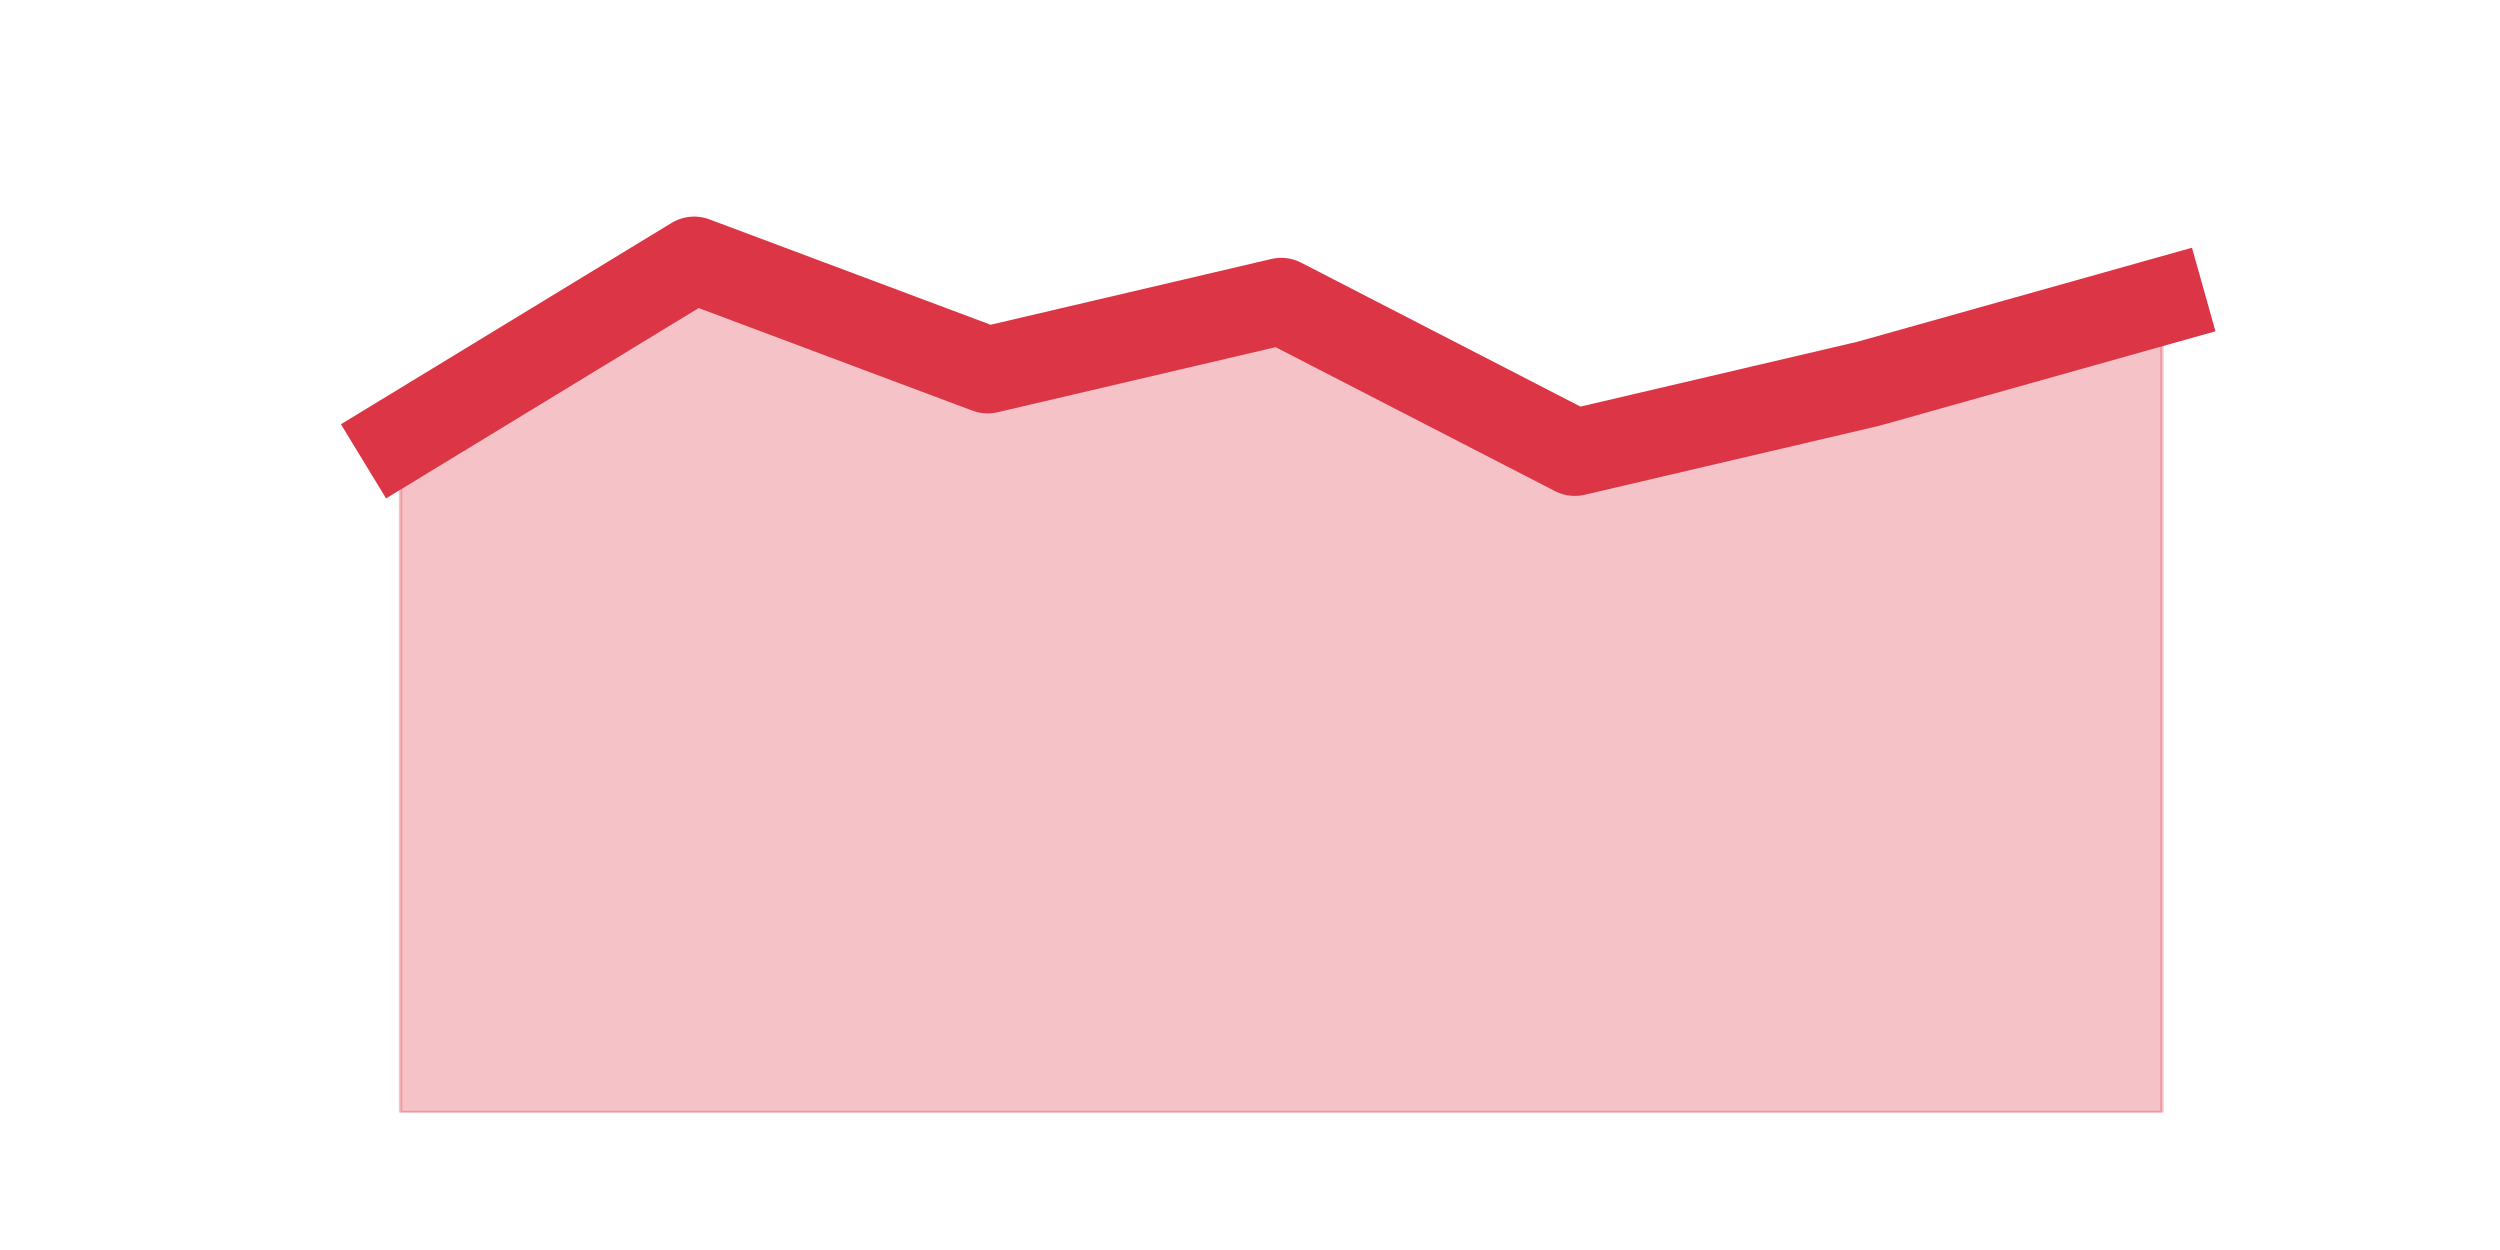<?xml version="1.0" encoding="utf-8" standalone="no"?>
<!DOCTYPE svg PUBLIC "-//W3C//DTD SVG 1.1//EN"
  "http://www.w3.org/Graphics/SVG/1.1/DTD/svg11.dtd">
<!-- Created with matplotlib (https://matplotlib.org/) -->
<svg height="360pt" version="1.1" viewBox="0 0 720 360" width="720pt" xmlns="http://www.w3.org/2000/svg" xmlns:xlink="http://www.w3.org/1999/xlink">
 <defs>
  <style type="text/css">*{stroke-linecap:butt;stroke-linejoin:round;}</style>
 </defs>
 <g id="figure_1">
  <g id="patch_1">
   <path d="M 0 360 
L 720 360 
L 720 0 
L 0 0 
z
" style="fill:none;"/>
  </g>
  <g id="axes_1">
   <g id="matplotlib.axis_1"/>
   <g id="matplotlib.axis_2"/>
   <g id="PolyCollection_1">
    <defs>
     <path d="M 115.364 -233.64 
L 115.364 -39.6 
L 199.909 -39.6 
L 284.455 -39.6 
L 369 -39.6 
L 453.545 -39.6 
L 538.091 -39.6 
L 622.636 -39.6 
L 622.636 -273.24 
L 622.636 -273.24 
L 538.091 -249.48 
L 453.545 -229.68 
L 369 -273.24 
L 284.455 -253.44 
L 199.909 -285.12 
L 115.364 -233.64 
z
" id="mbc11bcbe71" style="stroke:#dc3545;stroke-opacity:0.3;"/>
    </defs>
    <g clip-path="url(#pf313c427fc)">
     <use style="fill:#dc3545;fill-opacity:0.3;stroke:#dc3545;stroke-opacity:0.3;" x="0" xlink:href="#mbc11bcbe71" y="360"/>
    </g>
   </g>
   <g id="line2d_1">
    <path clip-path="url(#pf313c427fc)" d="M 115.364 126.36 
L 199.909 74.88 
L 284.455 106.56 
L 369 86.76 
L 453.545 130.32 
L 538.091 110.52 
L 622.636 86.76 
" style="fill:none;stroke:#dc3545;stroke-linecap:square;stroke-width:25;"/>
   </g>
  </g>
 </g>
 <defs>
  <clipPath id="pf313c427fc">
   <rect height="277.2" width="558" x="90" y="43.2"/>
  </clipPath>
 </defs>
</svg>
